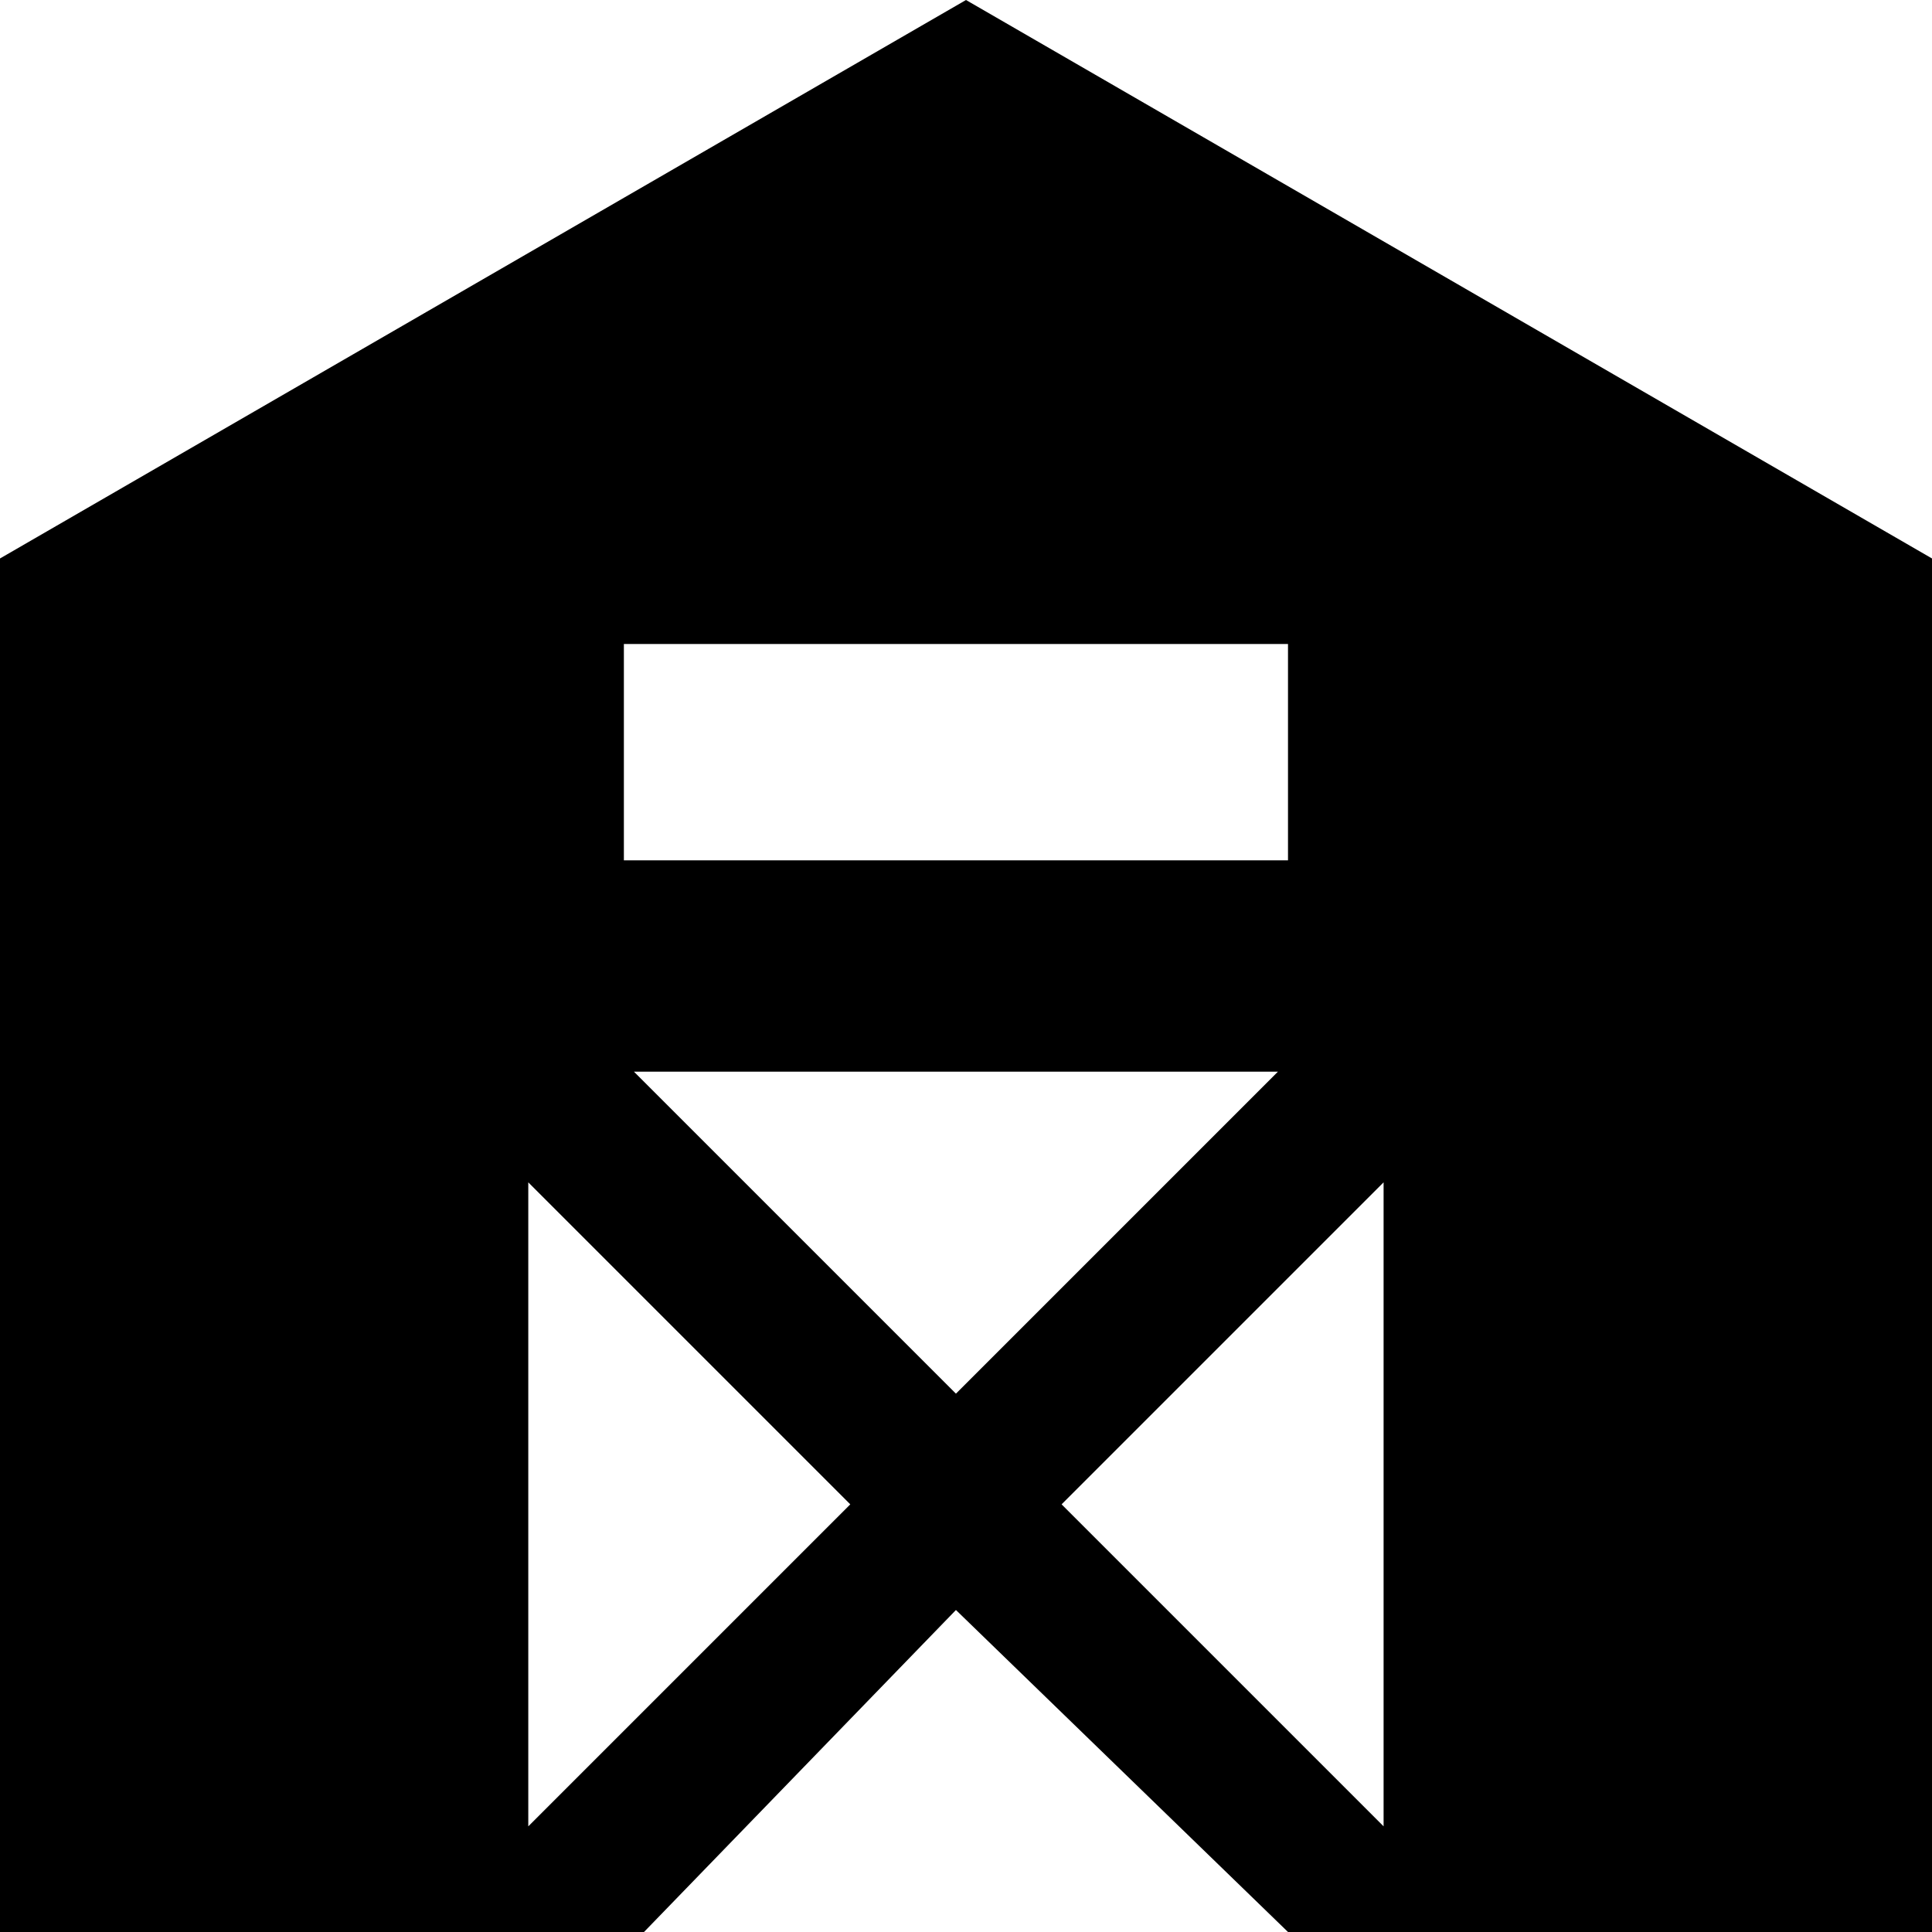 <svg xmlns="http://www.w3.org/2000/svg" viewBox="64 0 384 384">
      <g transform="scale(1 -1) translate(0 -384)">
        <path d="M256 384 64 273V0H192L254 64L320 0H448V273ZM169 21V149L233 85ZM190 171H318L254 107ZM339 21 275 85 339 149ZM320 213H188V256H320Z" />
      </g>
    </svg>